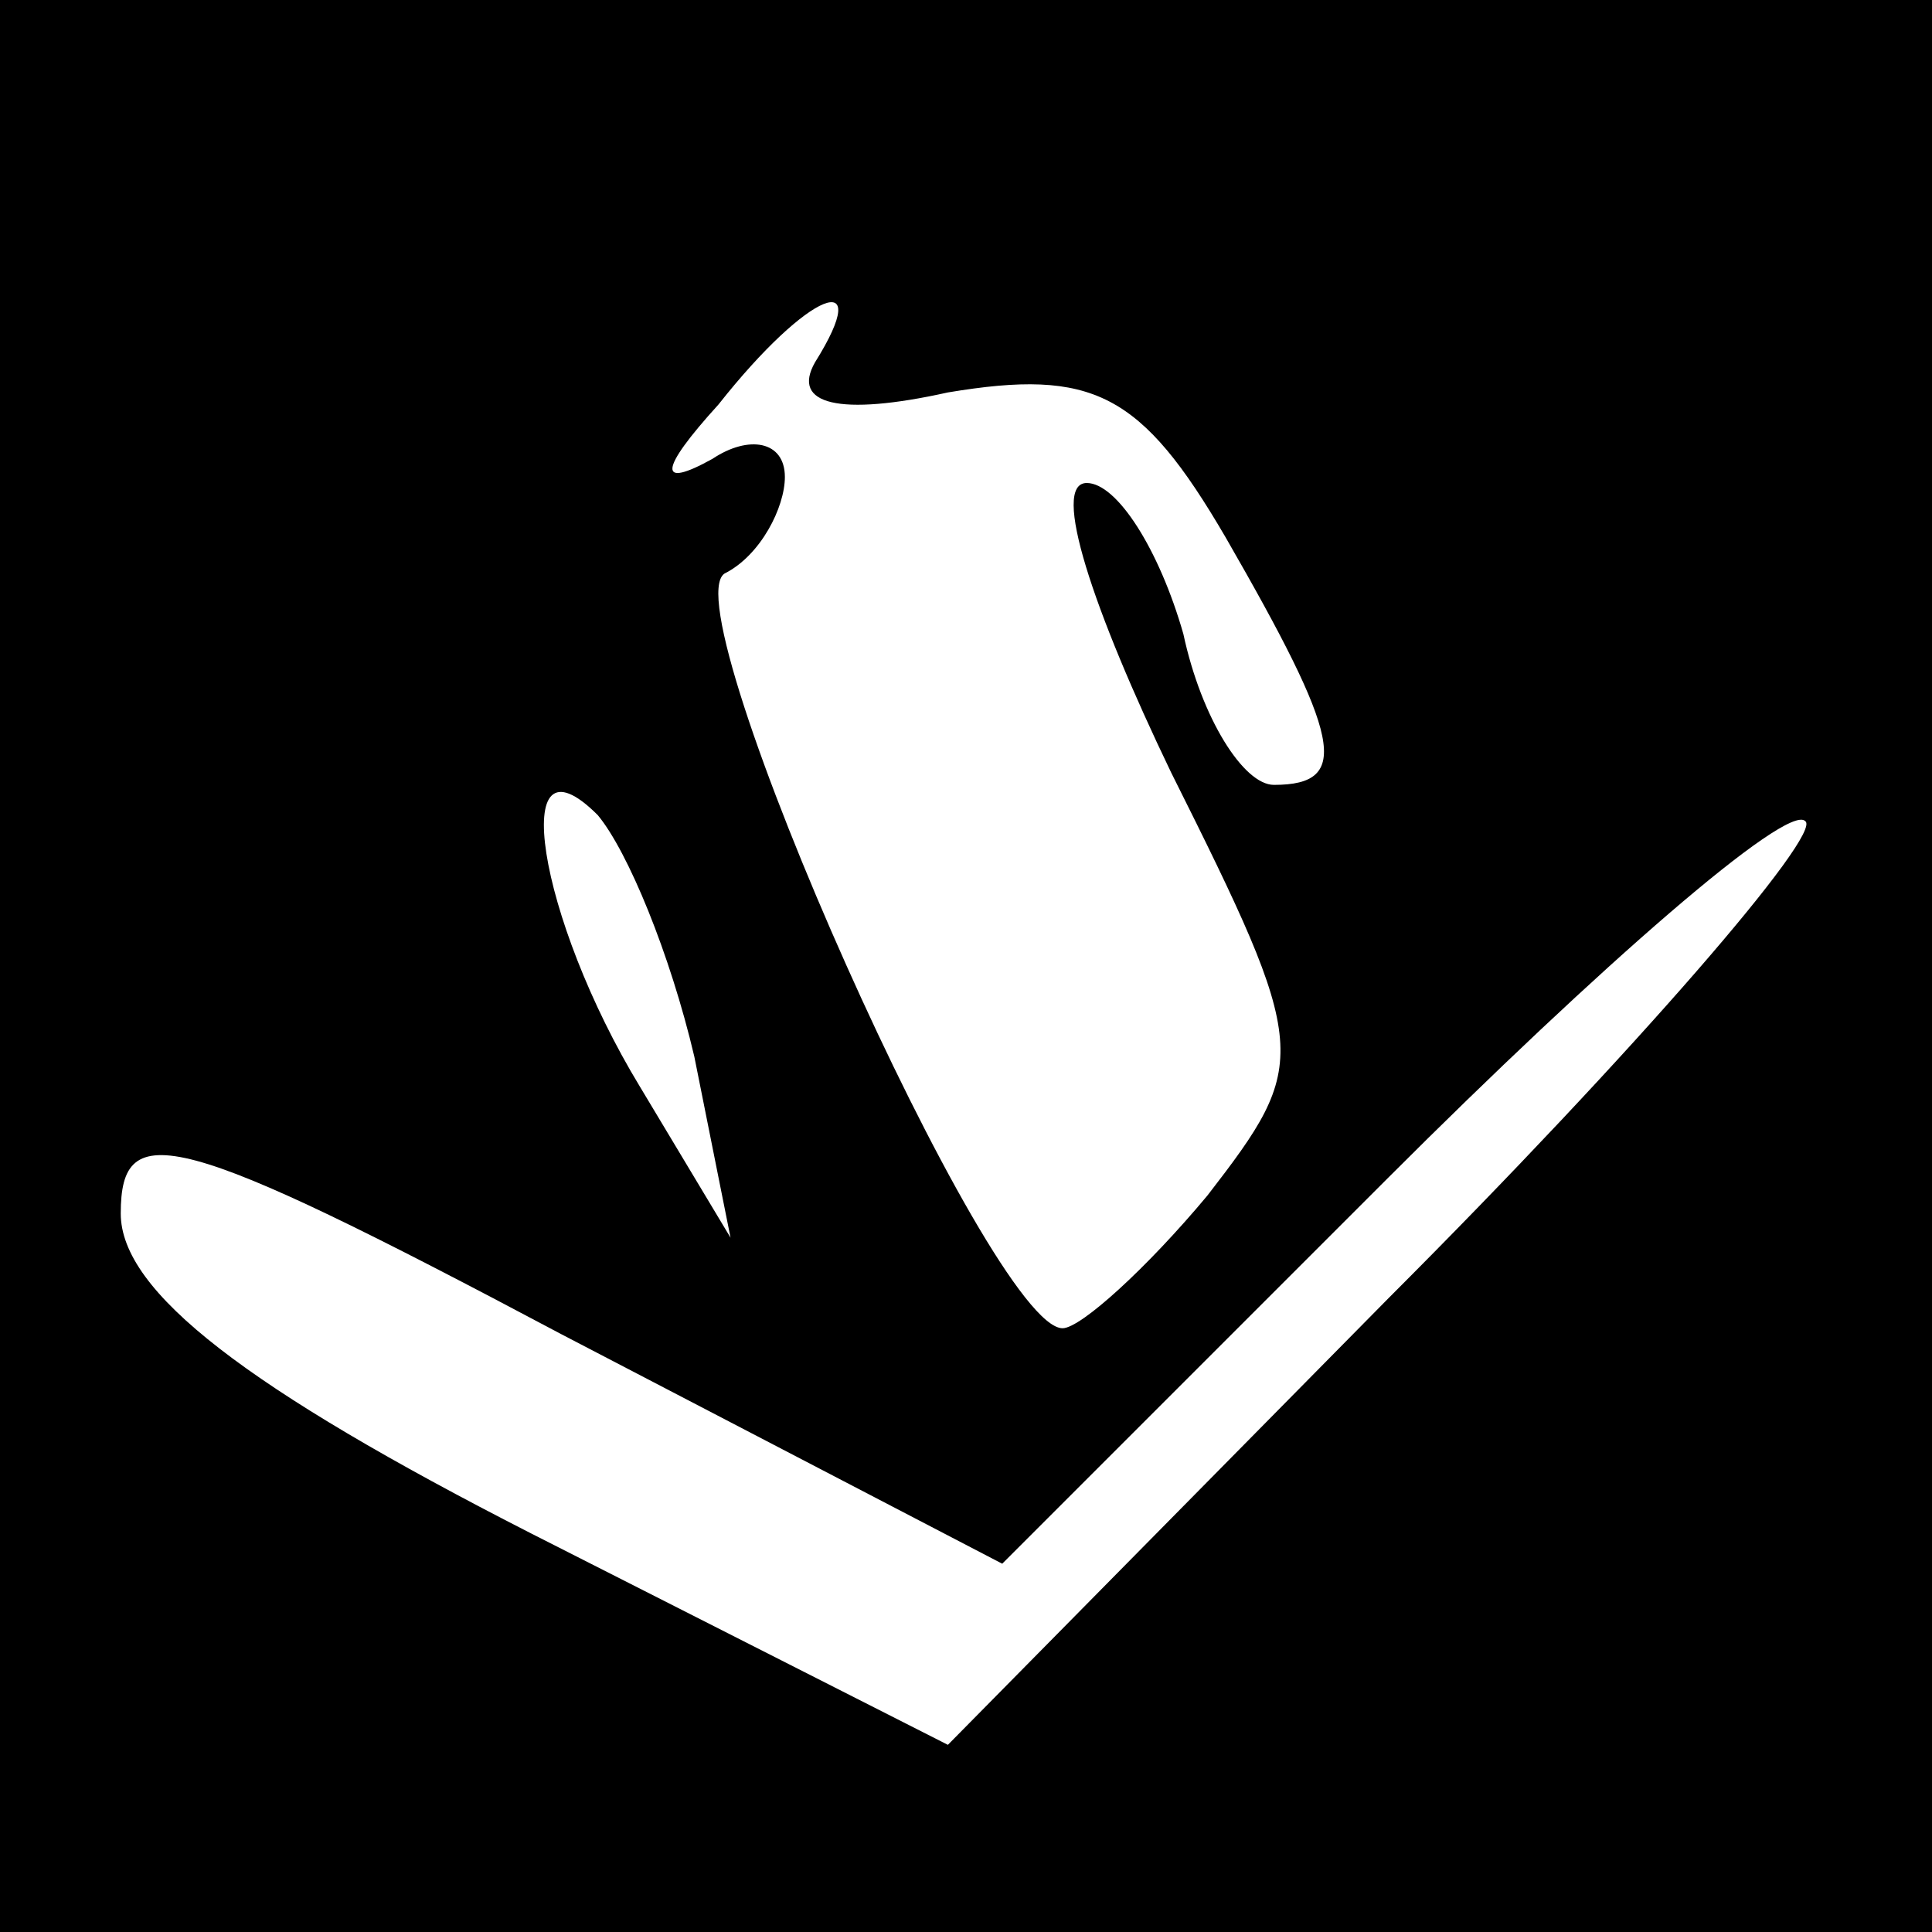 <?xml version="1.0" standalone="no"?>
<!DOCTYPE svg PUBLIC "-//W3C//DTD SVG 20010904//EN"
 "http://www.w3.org/TR/2001/REC-SVG-20010904/DTD/svg10.dtd">
<svg version="1.0" xmlns="http://www.w3.org/2000/svg"
 width="32pt" height="32pt" viewBox="0 0 32 32"
 preserveAspectRatio="xMidYMid meet">
<rect x="0" y="0" width="32" height="32" fill="#808080" stroke="none"/>
<g transform="translate(0,32) scale(0.1,-0.1)"
fill="#000000" stroke="none">
<path fill="#000000" stroke="none" d="M0 160 l0 -160 160 0 160 0 0 160 0
160 -160 0 -160 0 0 -160z"/>
<path fill="#ffffff" stroke="none" d="M135 260 c-4 -7 4 -9 22 -5 24 4 32 0
46 -24 19 -33 21 -41 8 -41 -5 0 -12 11 -15 25 -4 14 -11 25 -16 25 -6 0 1
-21 14 -48 23 -46 23 -48 6 -70 -10 -12 -21 -22 -24 -22 -12 0 -65 119 -56
125 6 3 10 11 10 16 0 6 -6 7 -12 3 -9 -5 -9 -2 1 9 15 19 26 23 16 7z"/>
<path fill="#ffffff" stroke="none" d="M115 145 l6 -30 -15 25 c-17 28 -22 60
-7 45 5 -6 12 -23 16 -40z"/>
<path fill="#ffffff" stroke="none" d="M230 105 l-73 -74 -69 35 c-47 24 -68
40 -68 53 0 16 9 14 73 -20 l73 -38 64 64 c35 35 66 62 69 59 3 -2 -28 -38
-69 -79z"/>
</g>
</svg>
